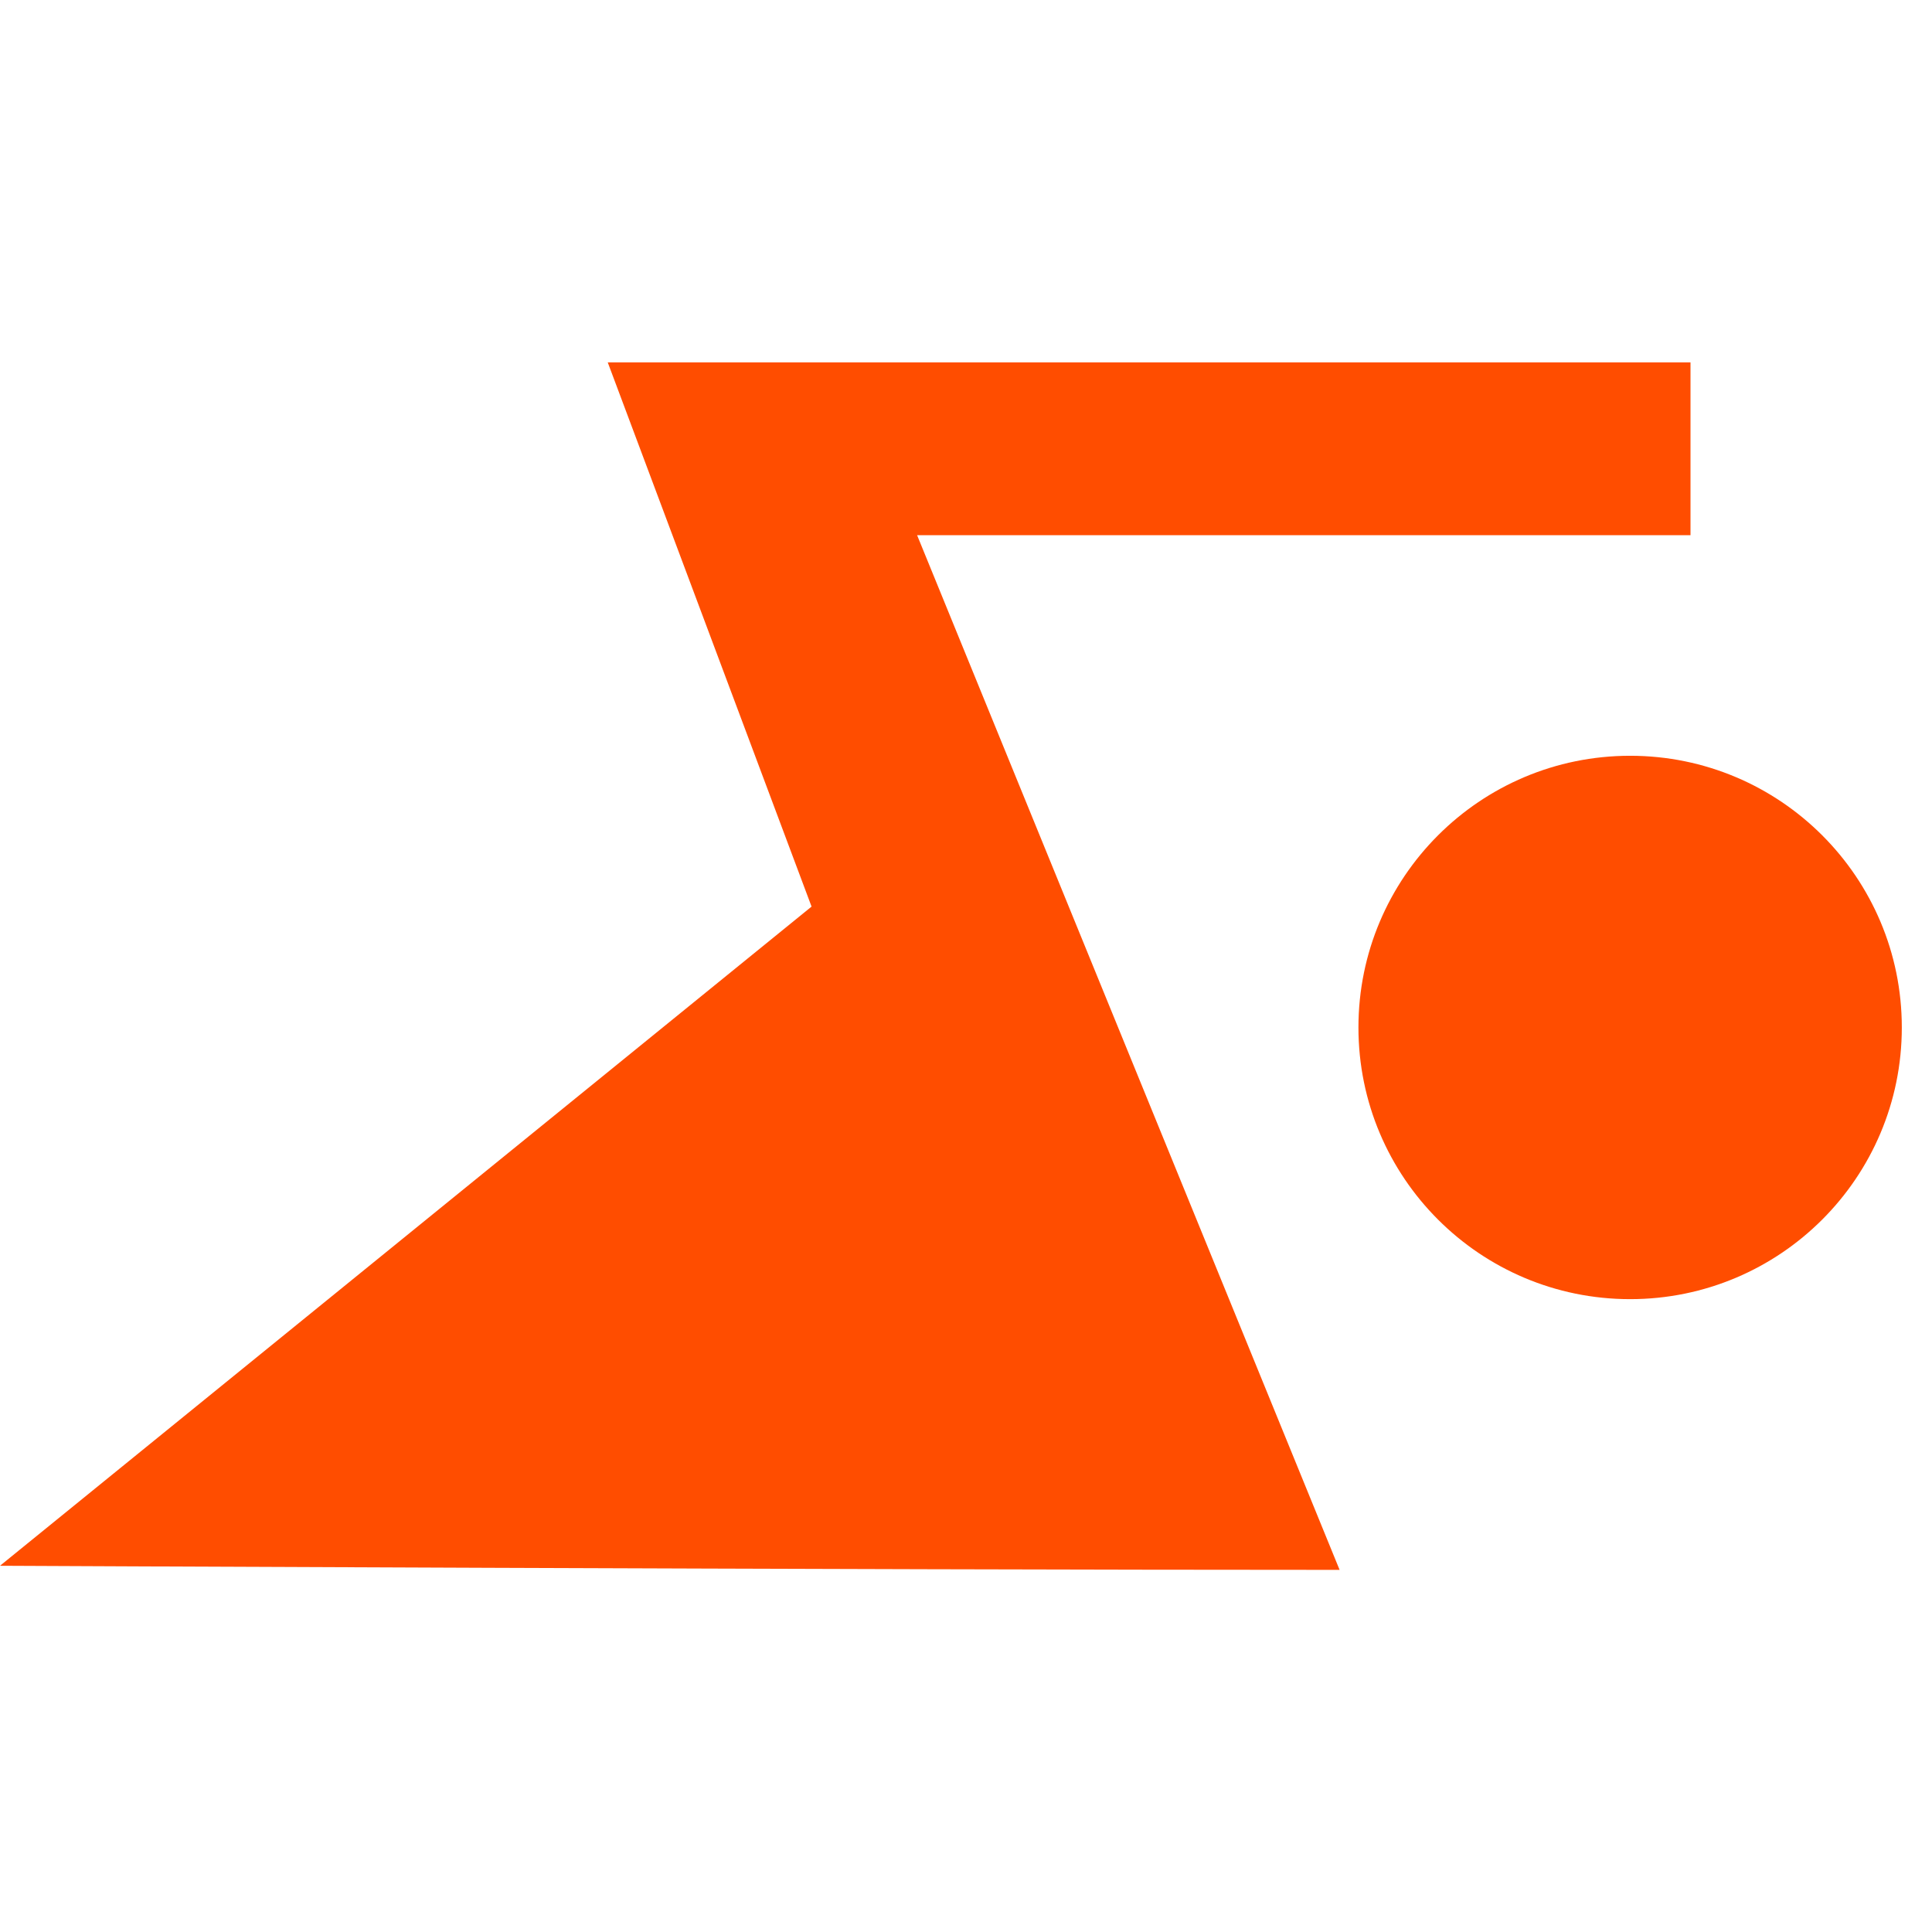 <?xml version="1.0" encoding="UTF-8" standalone="no"?>
<svg
   width="16"
   height="16"
   id="svg2985"
   version="1.1"
   xmlns="http://www.w3.org/2000/svg"
   xmlns:svg="http://www.w3.org/2000/svg"
   xmlns:rdf="http://www.w3.org/1999/02/22-rdf-syntax-ns#"
   xmlns:cc="http://creativecommons.org/ns#"
   xmlns:dc="http://purl.org/dc/elements/1.1/">
  <defs
     id="defs2987">
    <linearGradient
       id="linearGradient5090">
      <stop
         style="stop-color:#435800;stop-opacity:1;"
         offset="0"
         id="stop5088" />
    </linearGradient>
    <linearGradient
       id="linearGradient6402">
      <stop
         id="stop6404"
         offset="0"
         style="stop-color:#000000;stop-opacity:1;" />
      <stop
         id="stop6406"
         offset="1"
         style="stop-color:#000000;stop-opacity:0;" />
    </linearGradient>
    <linearGradient
       id="linearGradient3816">
      <stop
         id="stop3818"
         offset="0"
         style="stop-color:#ffa576;stop-opacity:1;" />
      <stop
         style="stop-color:#f45400;stop-opacity:1;"
         offset="1"
         id="stop3782" />
    </linearGradient>
  </defs>
  <g
     id="layer1"
     style="display:inline"
     transform="translate(-270,-208.98)">
    <rect
       y="208.98"
       x="270"
       height="16"
       width="16"
       id="rect6561-8-1-8-0-2-2-6-9"
       style="opacity:0.99;fill:none;stroke:none;stroke-linecap:round;stroke-linejoin:round" />
    <path
       id="path5941-9-2"
       d="m 270,221.947 c 0,0 7.148,0.034 11.094,0.034 l -3.499,-8.569 h 6.405 v -1.431 H 275.033 l 1.688,4.507 z"
       style="fill:#ff4d00;fill-opacity:1;stroke:none;stroke-width:0.5;stroke-linecap:round;stroke-linejoin:bevel;stroke-miterlimit:4;stroke-dasharray:none;stroke-opacity:1" />
    <circle
       cy="217.489"
       cx="283.5"
       id="path5945-0-8"
       style="fill:#ff4d00;fill-opacity:1;stroke:none;stroke-width:0.5;stroke-linecap:round;stroke-linejoin:round;stroke-miterlimit:4;stroke-dasharray:none;stroke-opacity:1;paint-order:normal"
       r="2.25" />
  </g>
</svg>

